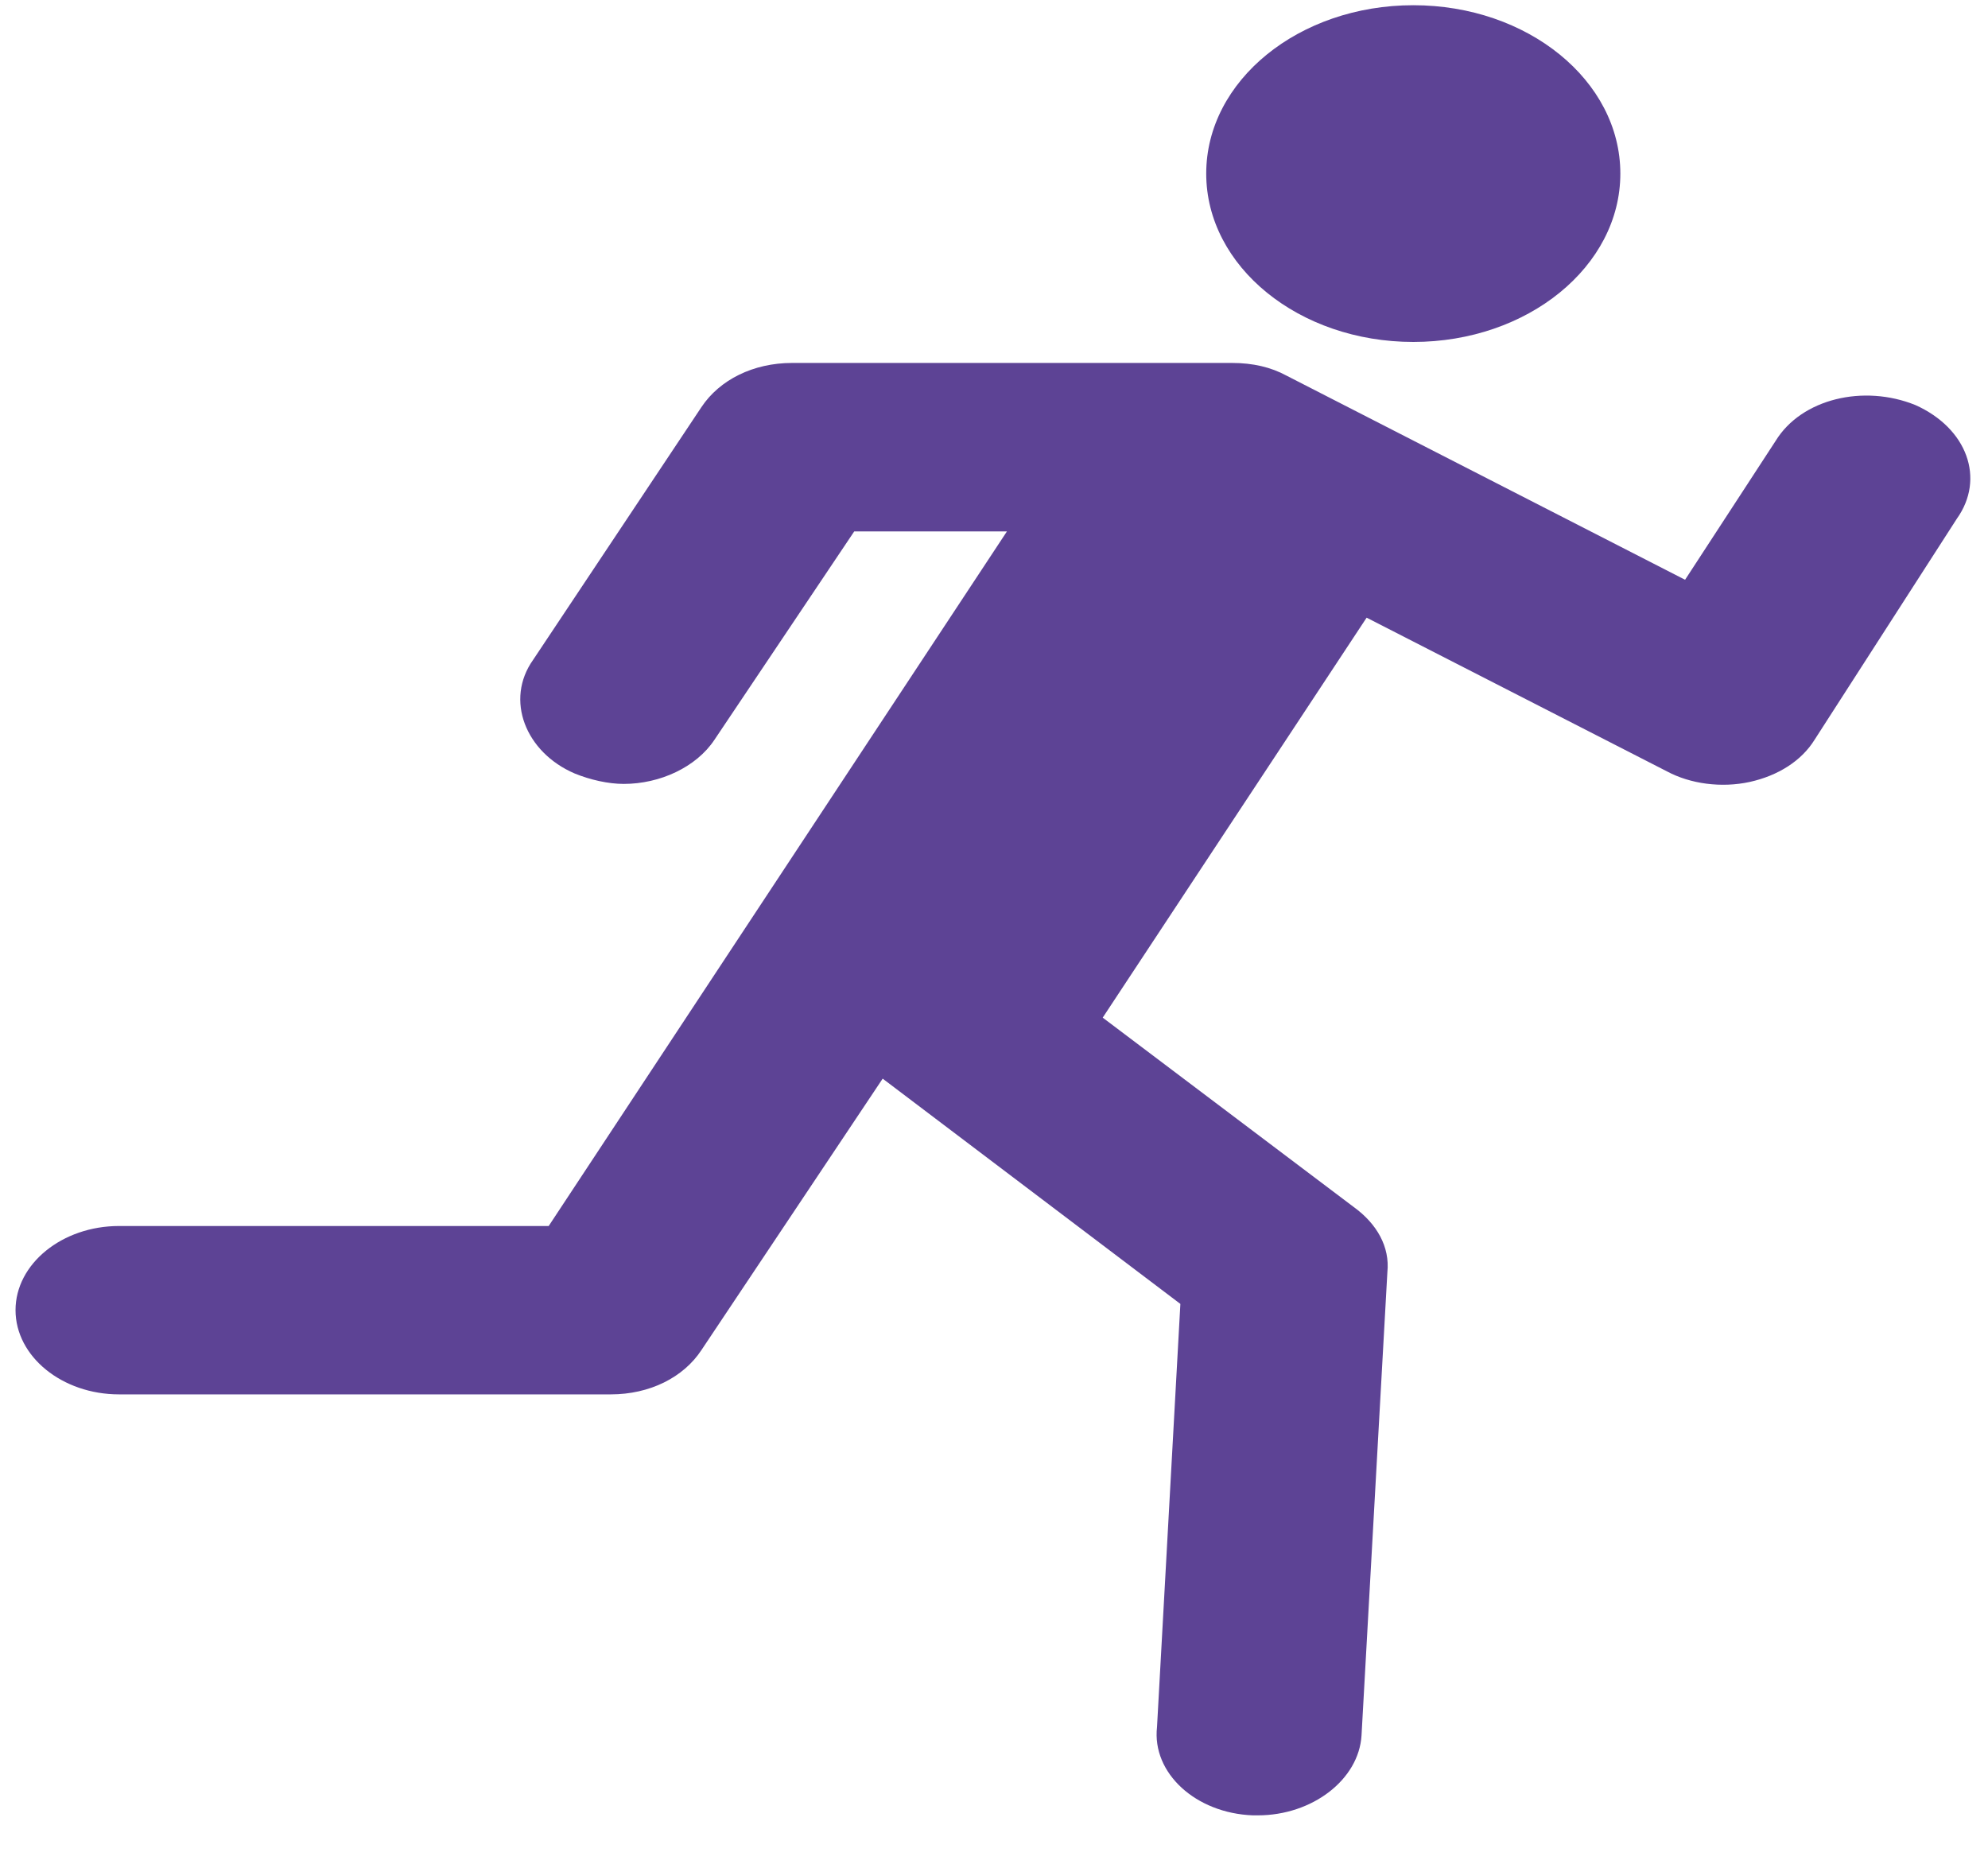 <svg width="16" height="15" viewBox="0 0 16 15" fill="none" xmlns="http://www.w3.org/2000/svg">
<path d="M11.375 2.752C12.295 2.752 13.041 2.145 13.041 1.397C13.041 0.648 12.295 0.042 11.375 0.042C10.454 0.042 9.708 0.648 9.708 1.397C9.708 2.145 10.454 2.752 11.375 2.752Z" fill="#5D4395"/>
<path d="M15.416 3.26C14.999 3.091 14.499 3.209 14.291 3.548L13.562 4.666L10.354 3.023C10.229 2.955 10.083 2.921 9.916 2.921H6.375C6.062 2.921 5.791 3.057 5.645 3.277L4.291 5.31C4.062 5.632 4.229 6.055 4.625 6.225C4.75 6.276 4.895 6.309 5.02 6.309C5.312 6.309 5.604 6.174 5.75 5.954L6.875 4.277H8.104L4.416 9.867H0.958C0.5 9.867 0.125 10.172 0.125 10.544C0.125 10.917 0.5 11.222 0.958 11.222H4.916C5.229 11.222 5.5 11.086 5.645 10.866L7.104 8.681L9.5 10.494L9.312 13.899C9.27 14.271 9.625 14.593 10.083 14.61C10.104 14.61 10.104 14.61 10.124 14.61C10.562 14.61 10.937 14.322 10.958 13.966L11.166 10.239C11.187 10.036 11.083 9.85 10.895 9.714L8.875 8.19L10.999 4.971L13.416 6.208C13.604 6.309 13.854 6.343 14.083 6.293C14.312 6.242 14.499 6.123 14.604 5.954L15.749 4.175C15.979 3.853 15.833 3.447 15.416 3.26Z" fill="#5D4395"/>
</svg>
